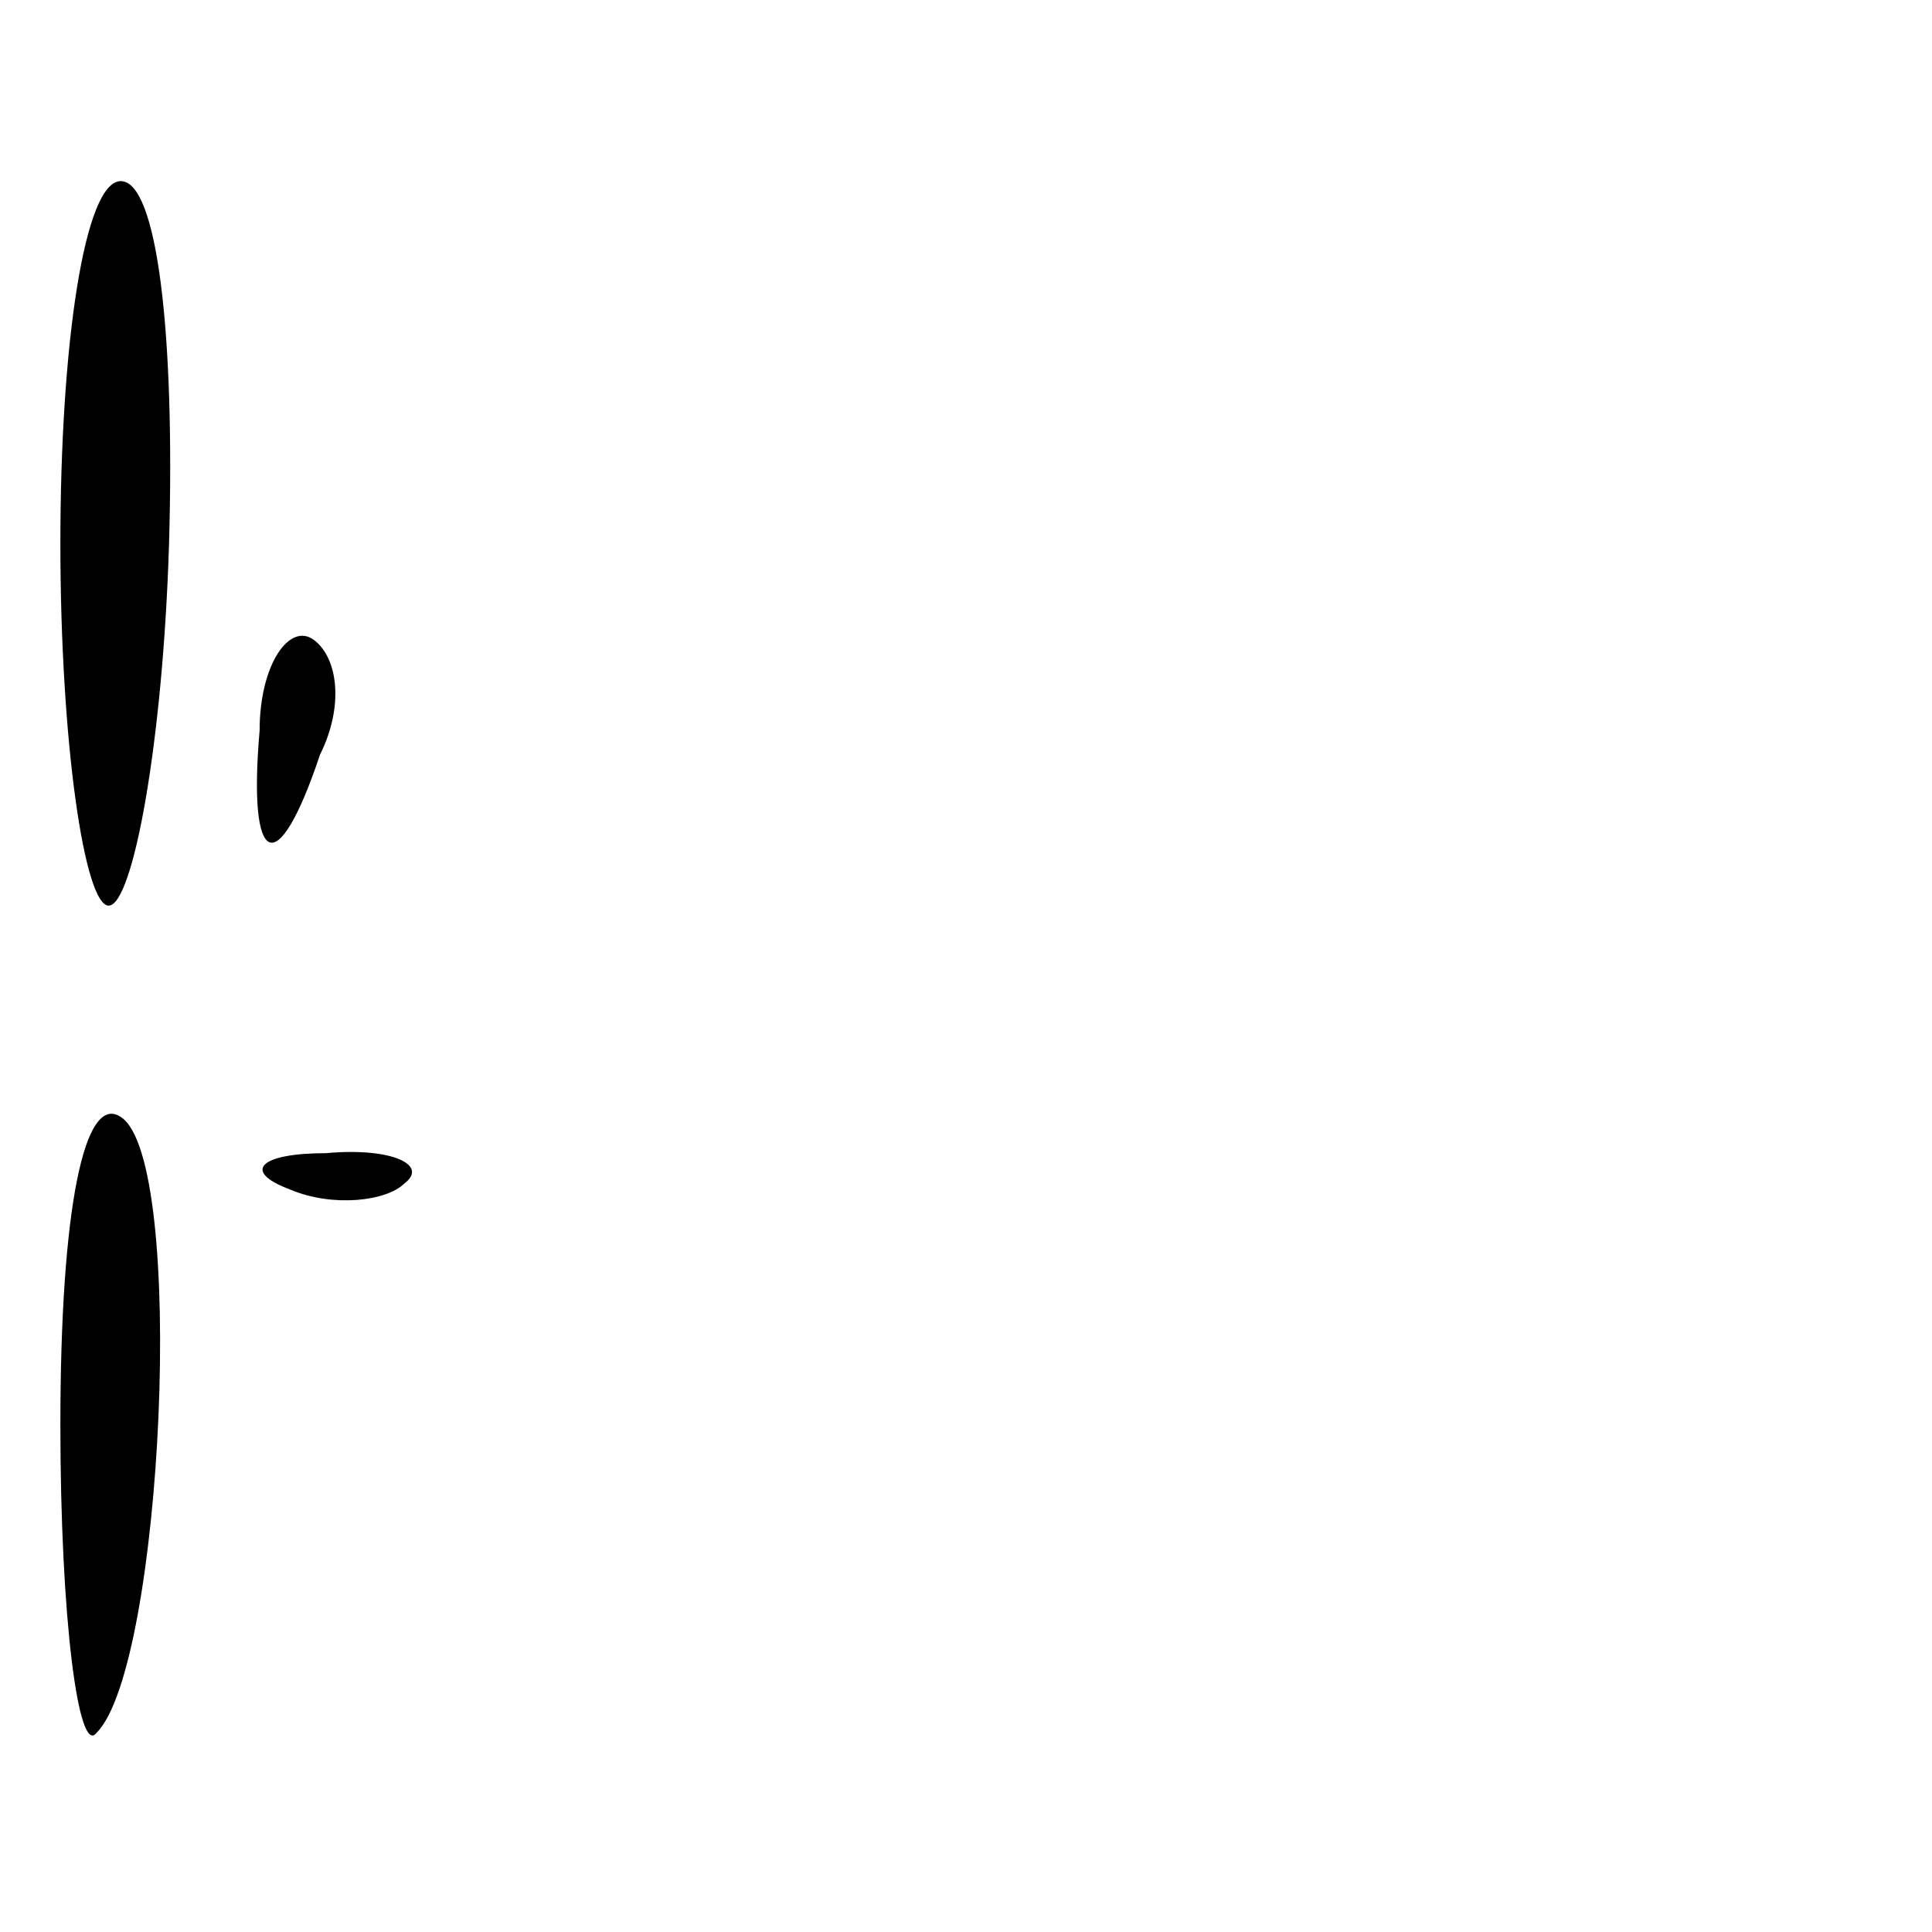 <?xml version="1.0" standalone="no"?>
<!DOCTYPE svg PUBLIC "-//W3C//DTD SVG 20010904//EN"
 "http://www.w3.org/TR/2001/REC-SVG-20010904/DTD/svg10.dtd">
<svg version="1.0" xmlns="http://www.w3.org/2000/svg"
 width="32pt" height="32pt" viewBox="0 0 32 32"
 preserveAspectRatio="xMidYMid meet">
<g transform="translate(0,32) scale(0.1,-0.1)"
fill="#000000" stroke="none">
<path fill="#000000" stroke="none" d="M10 230 c0 -33 4 -60 8 -60 4 0 9 27
10 60 1 35 -2 60 -8 60 -6 0 -10 -27 -10 -60z"/>
<path fill="#000000" stroke="none" d="M43 199 c-2 -23 3 -25 10 -4 4 8 3 16
-1 19 -4 3 -9 -4 -9 -15z"/>
<path fill="#000000" stroke="none" d="M10 84 c0 -32 3 -55 6 -51 11 11 15 95
4 102 -6 4 -10 -15 -10 -51z"/>
<path fill="#000000" stroke="none" d="M48 123 c7 -3 16 -2 19 1 4 3 -2 6 -13
5 -11 0 -14 -3 -6 -6z"/>
</g>
</svg>
